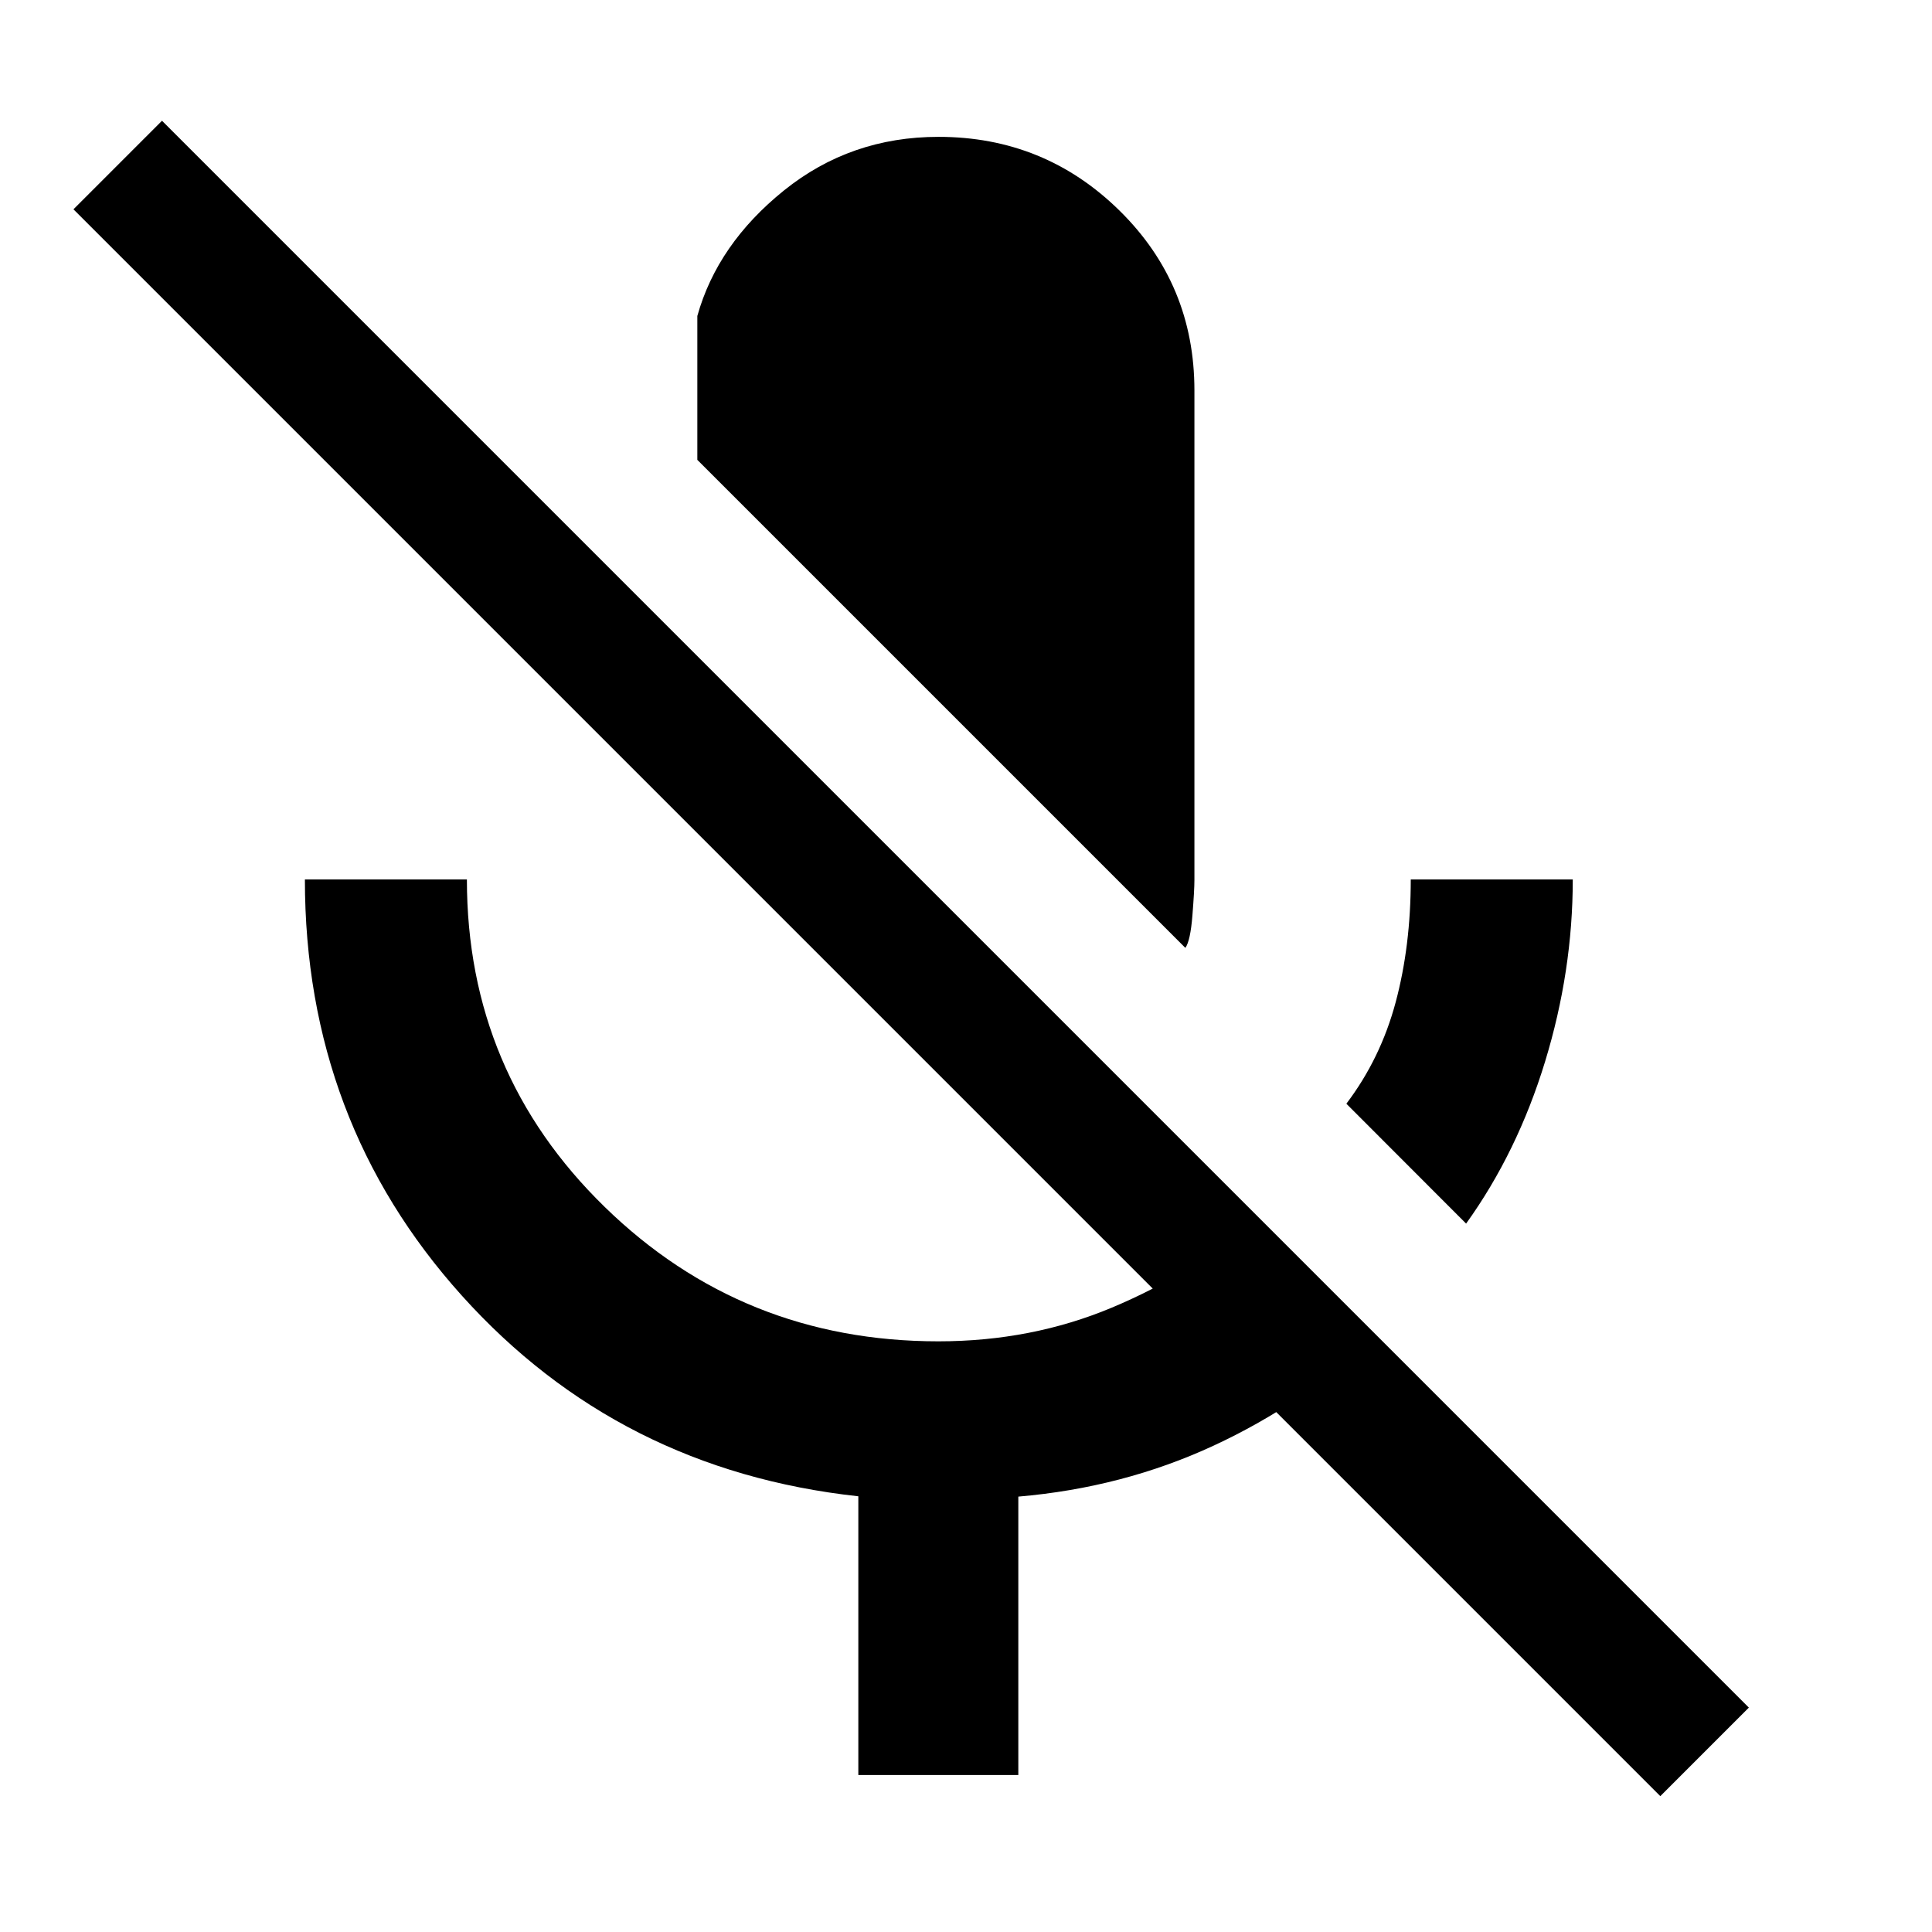 <svg xmlns="http://www.w3.org/2000/svg" height="48" viewBox="0 -960 960 960" width="48"><path d="M728.5-352 669-411.57Q686-434 693.5-462t7.5-61h80.5q0 45.46-13.75 90.48T728.5-352ZM589-489 346.5-731.5V-803q10-35.75 43.07-62.38Q422.65-892 466.32-892q52.68 0 89.93 36.62Q593.5-818.75 593.5-766v243.23q0 5.1-1 17.69-1 12.58-3.5 16.08ZM426.5-78v-138.5q-119-13-197-99.7t-78-206.8H232q0 96 68.5 162.75 68.49 66.75 165.78 66.75 46.22 0 86.22-16.76t73-44.74l58.5 58.5q-36 34-81 54.85-45 20.86-97 25.31V-78h-79.5ZM825-67.5 36.5-856l44-44L869-111.5l-44 44Z"/></svg>